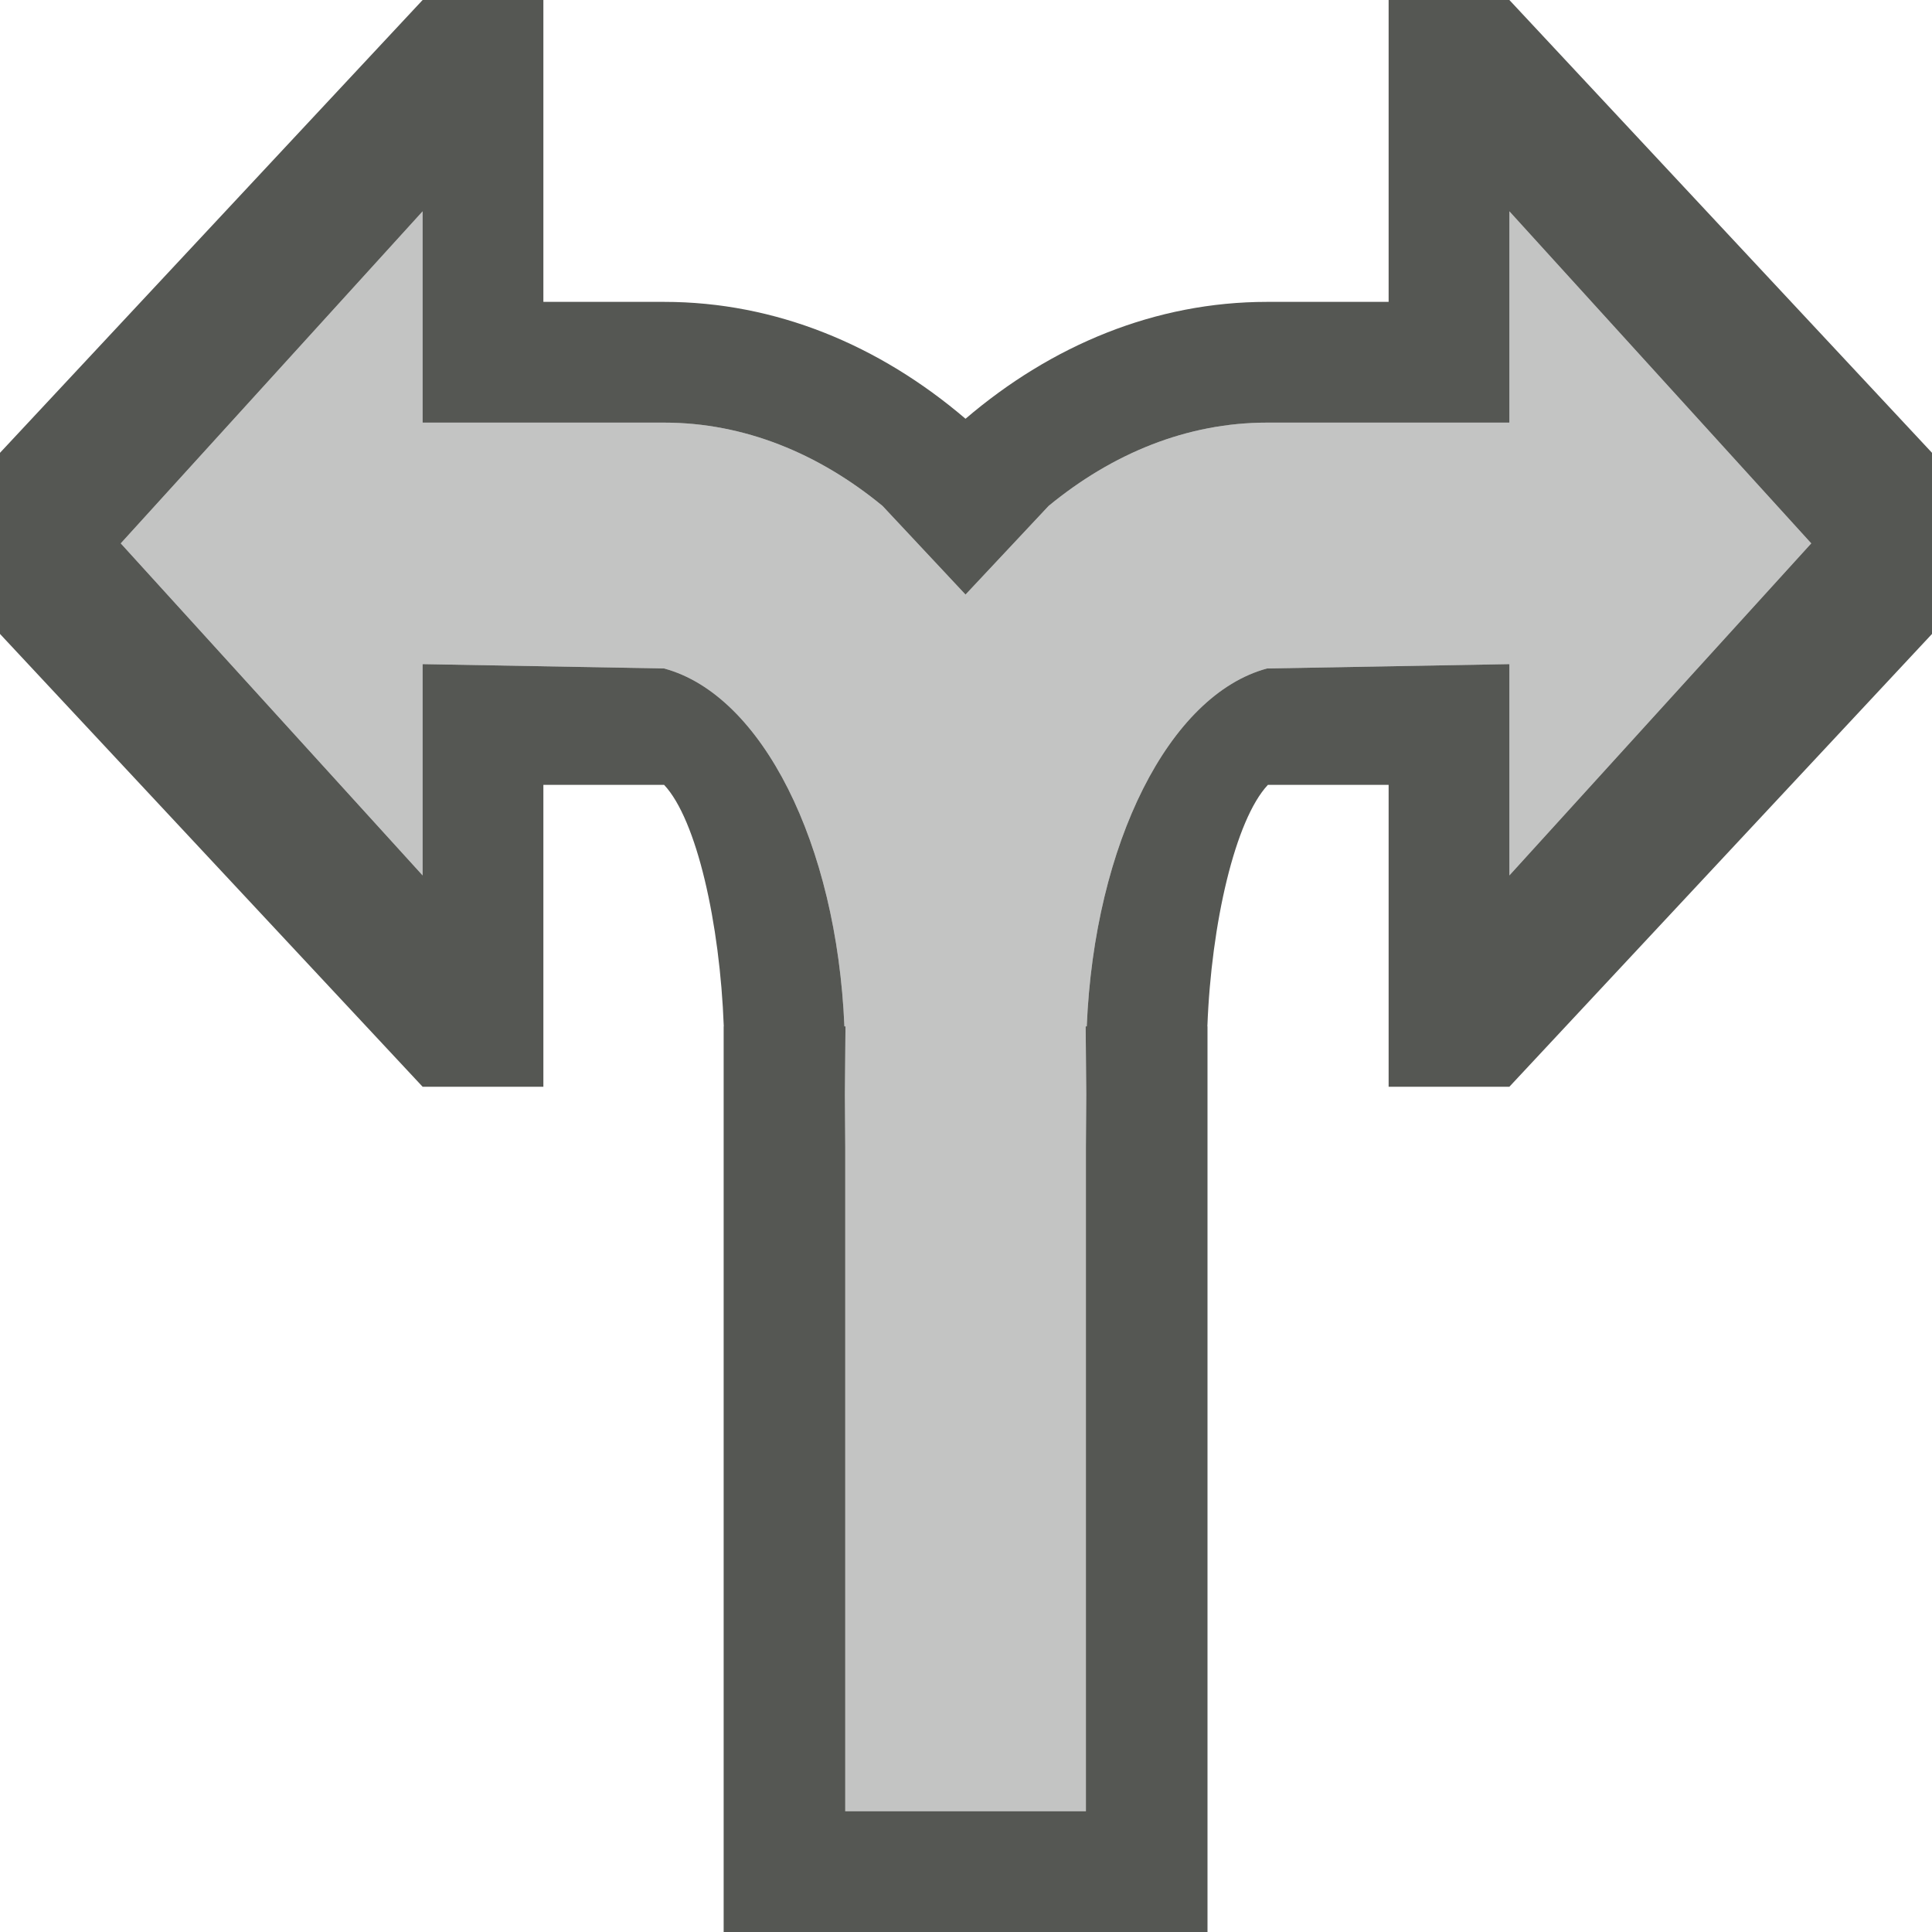 <svg height="32" viewBox="0 0 32 32" width="32" xmlns="http://www.w3.org/2000/svg"><g fill="#555753" stroke-width="1.263"><path d="m7 0-7 7.5v3l7 7.5h2v-5h2c.54.576.924 2.29.988 4h-.002v15h.014 7.986.014v-15h-.002c.064-1.71.462-3.424 1.002-4h-.014 2.014v5h2l7-7.5v-3l-7-7.5h-2v5h-2.014c-1.848 0-3.565.715-4.994 1.936-1.429-1.22-3.144-1.936-4.992-1.936h-2v-5zm0 3.5v3.5h4c1.326 0 2.56.51 3.617 1.379l1.375 1.469 1.377-1.469c1.057-.869 2.291-1.379 3.617-1.379h4.014v-3.5l5 5.5-5 5.5v-3.5l-4.014.072c-1.619.437-2.859 2.898-2.986 5.928h-.018l.01 1.125-.006.875v11h-3.986v-11l-.006-.875.01-1.125h-.018c-.127-3.029-1.367-5.491-2.986-5.928l-4-.072v3.5l-5-5.5z"/><path d="m7 3.5v3.5h4c1.326 0 2.56.51 3.617 1.379l1.375 1.469 1.377-1.469c1.057-.869 2.291-1.379 3.617-1.379h4.014v-3.5l5 5.5-5 5.5v-3.5l-4.014.072c-1.619.437-2.859 2.898-2.986 5.928h-.018l.01 1.125-.006.875v11h-3.986v-11l-.006-.875.01-1.125h-.018c-.127-3.029-1.367-5.491-2.986-5.928l-4-.072v3.5l-5-5.5z" opacity=".35"/></g></svg>
